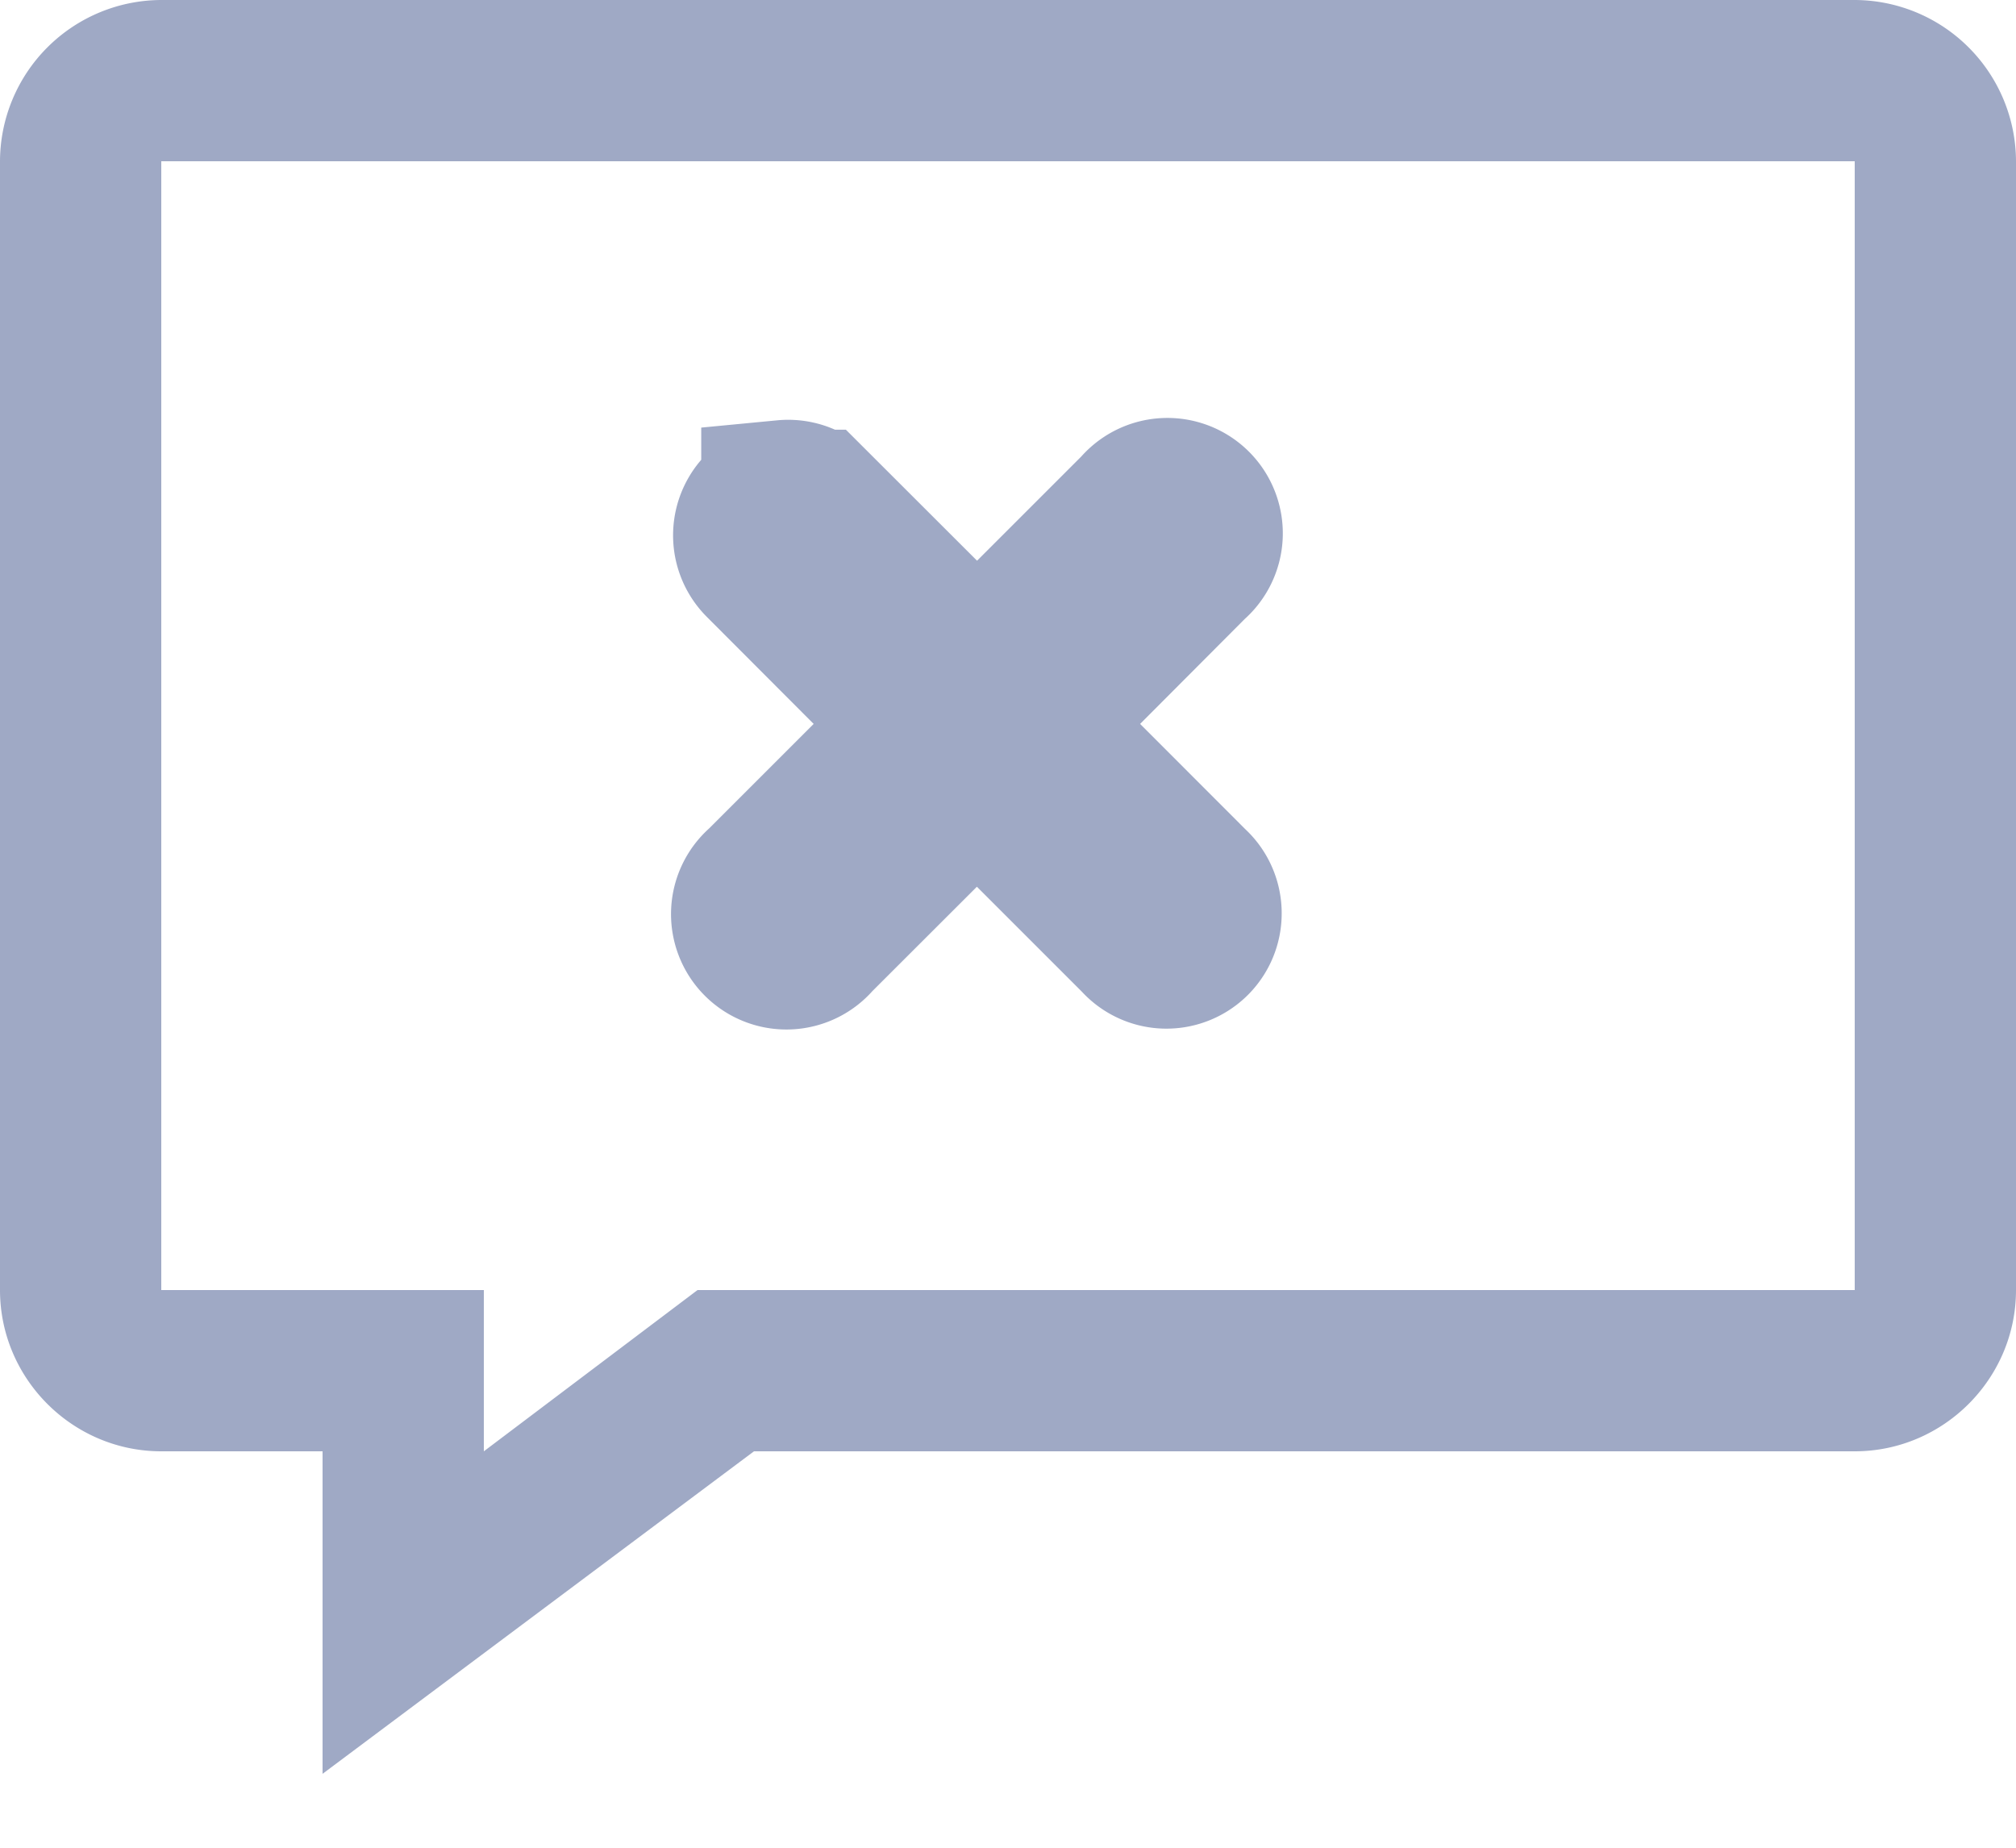 <svg xmlns="http://www.w3.org/2000/svg" width="12" height="11" viewBox="0 0 12 11"><g><g><g><path fill="#9fa9c5" d="M11.04 7.68H4.152l-1.272.96v-.96H.96V.96h10.08zm0-7.68H.96A.963.963 0 0 0 0 .96v6.72c0 .528.432.96.96.96h.96v1.92l2.568-1.92h6.552c.528 0 .96-.432.96-.96V.96a.963.963 0 0 0-.96-.96z"/></g><g><path fill="#9fa9c5" d="M4.674 3.001a.187.187 0 0 0-.111.32l.987.989-.987.987a.187.187 0 1 0 .264.262l.988-.987.987.987a.186.186 0 0 0 .327-.128.186.186 0 0 0-.063-.134L6.08 4.31l.987-.99a.187.187 0 1 0-.264-.262l-.987.987-.988-.987A.187.187 0 0 0 4.674 3z"/><path fill="none" stroke="#9fa9c5" stroke-miterlimit="50" d="M4.674 3.001a.187.187 0 0 0-.111.32l.987.989v0l-.987.987a.187.187 0 1 0 .264.262l.988-.987v0l.987.987a.186.186 0 0 0 .327-.128.186.186 0 0 0-.063-.134L6.08 4.31v0l.987-.99a.187.187 0 1 0-.264-.262l-.987.987v0l-.988-.987A.187.187 0 0 0 4.674 3z"/></g></g></g></svg>